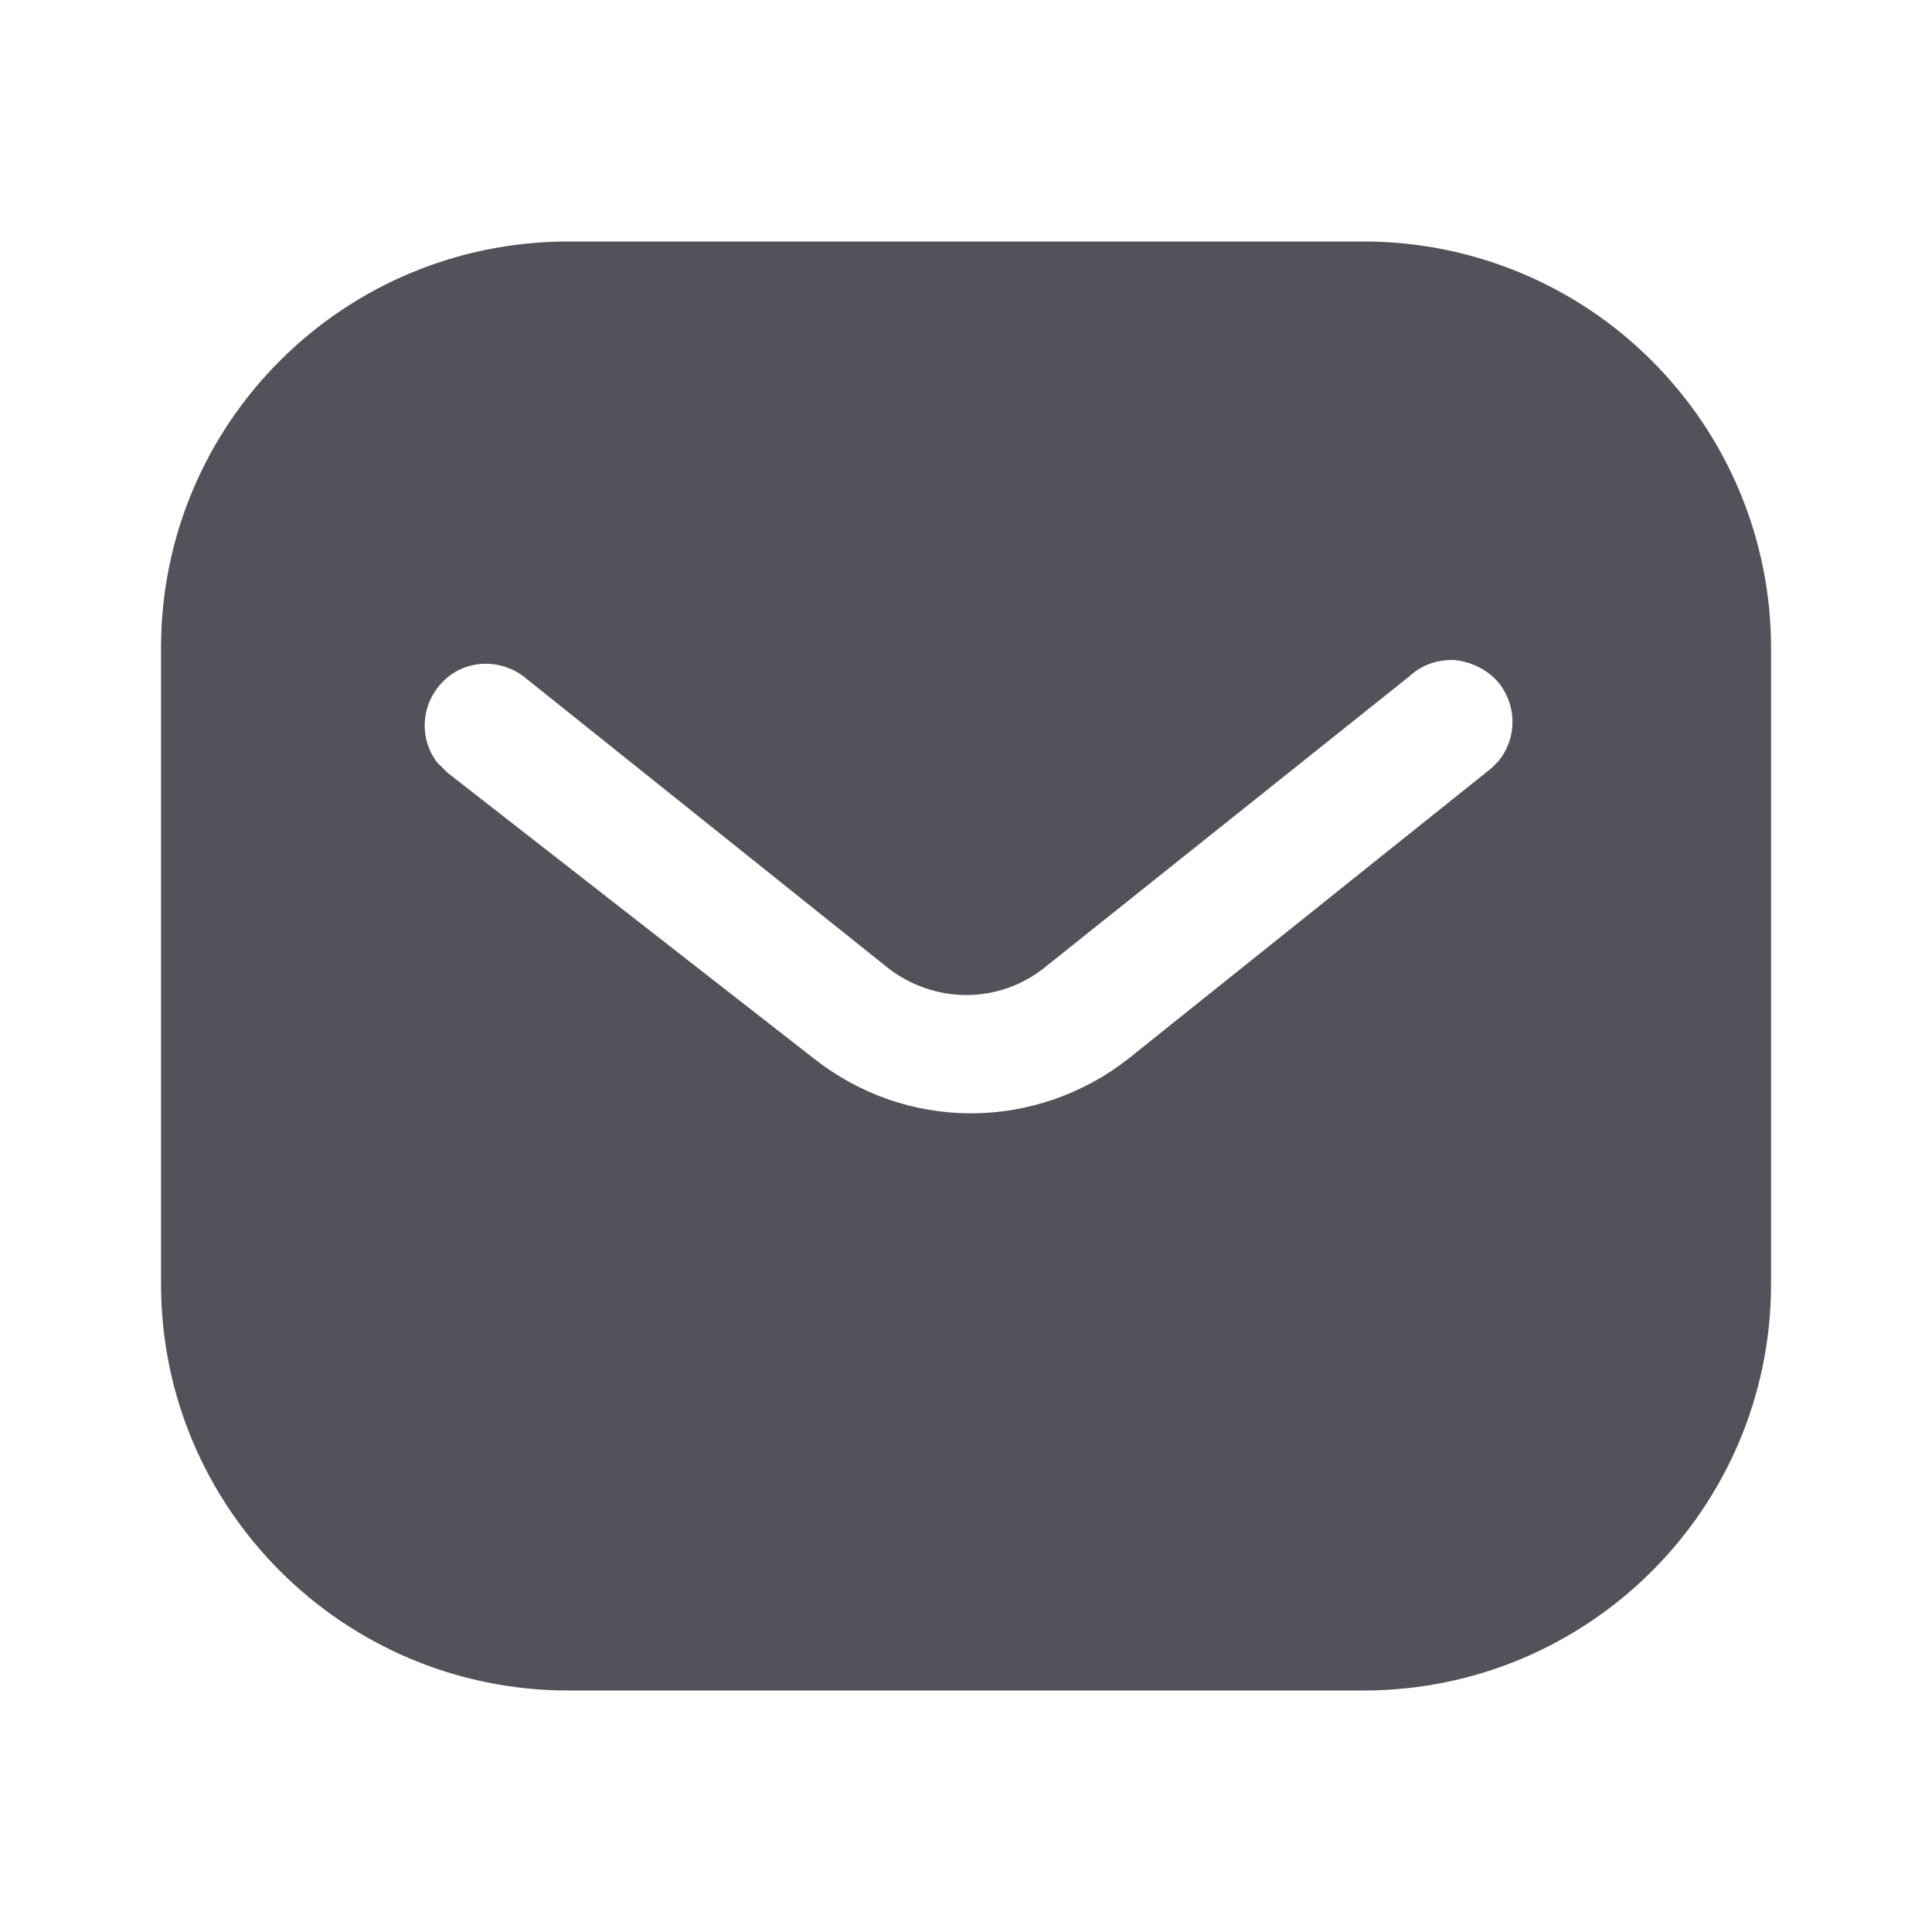 <svg width="32" height="32" viewBox="0 0 32 32" fill="none" xmlns="http://www.w3.org/2000/svg">
<g id="message 1">
<path id="Vector" fill-rule="evenodd" clip-rule="evenodd" d="M22.586 4C24.374 4 26.094 4.707 27.359 5.975C28.626 7.24 29.334 8.947 29.334 10.733V21.267C29.334 24.987 26.307 28 22.586 28H9.414C5.693 28 2.667 24.987 2.667 21.267V10.733C2.667 7.013 5.679 4 9.414 4H22.586ZM24.707 12.72L24.814 12.613C25.133 12.227 25.133 11.667 24.799 11.28C24.614 11.081 24.359 10.96 24.094 10.933C23.814 10.919 23.547 11.013 23.346 11.2L17.334 16C16.561 16.641 15.453 16.641 14.667 16L8.667 11.2C8.253 10.893 7.679 10.933 7.334 11.293C6.974 11.653 6.934 12.227 7.239 12.627L7.414 12.8L13.481 17.533C14.227 18.12 15.133 18.44 16.081 18.44C17.026 18.44 17.947 18.12 18.693 17.533L24.707 12.72Z" fill="#191825" fill-opacity="0.75"/>
</g>
</svg>
